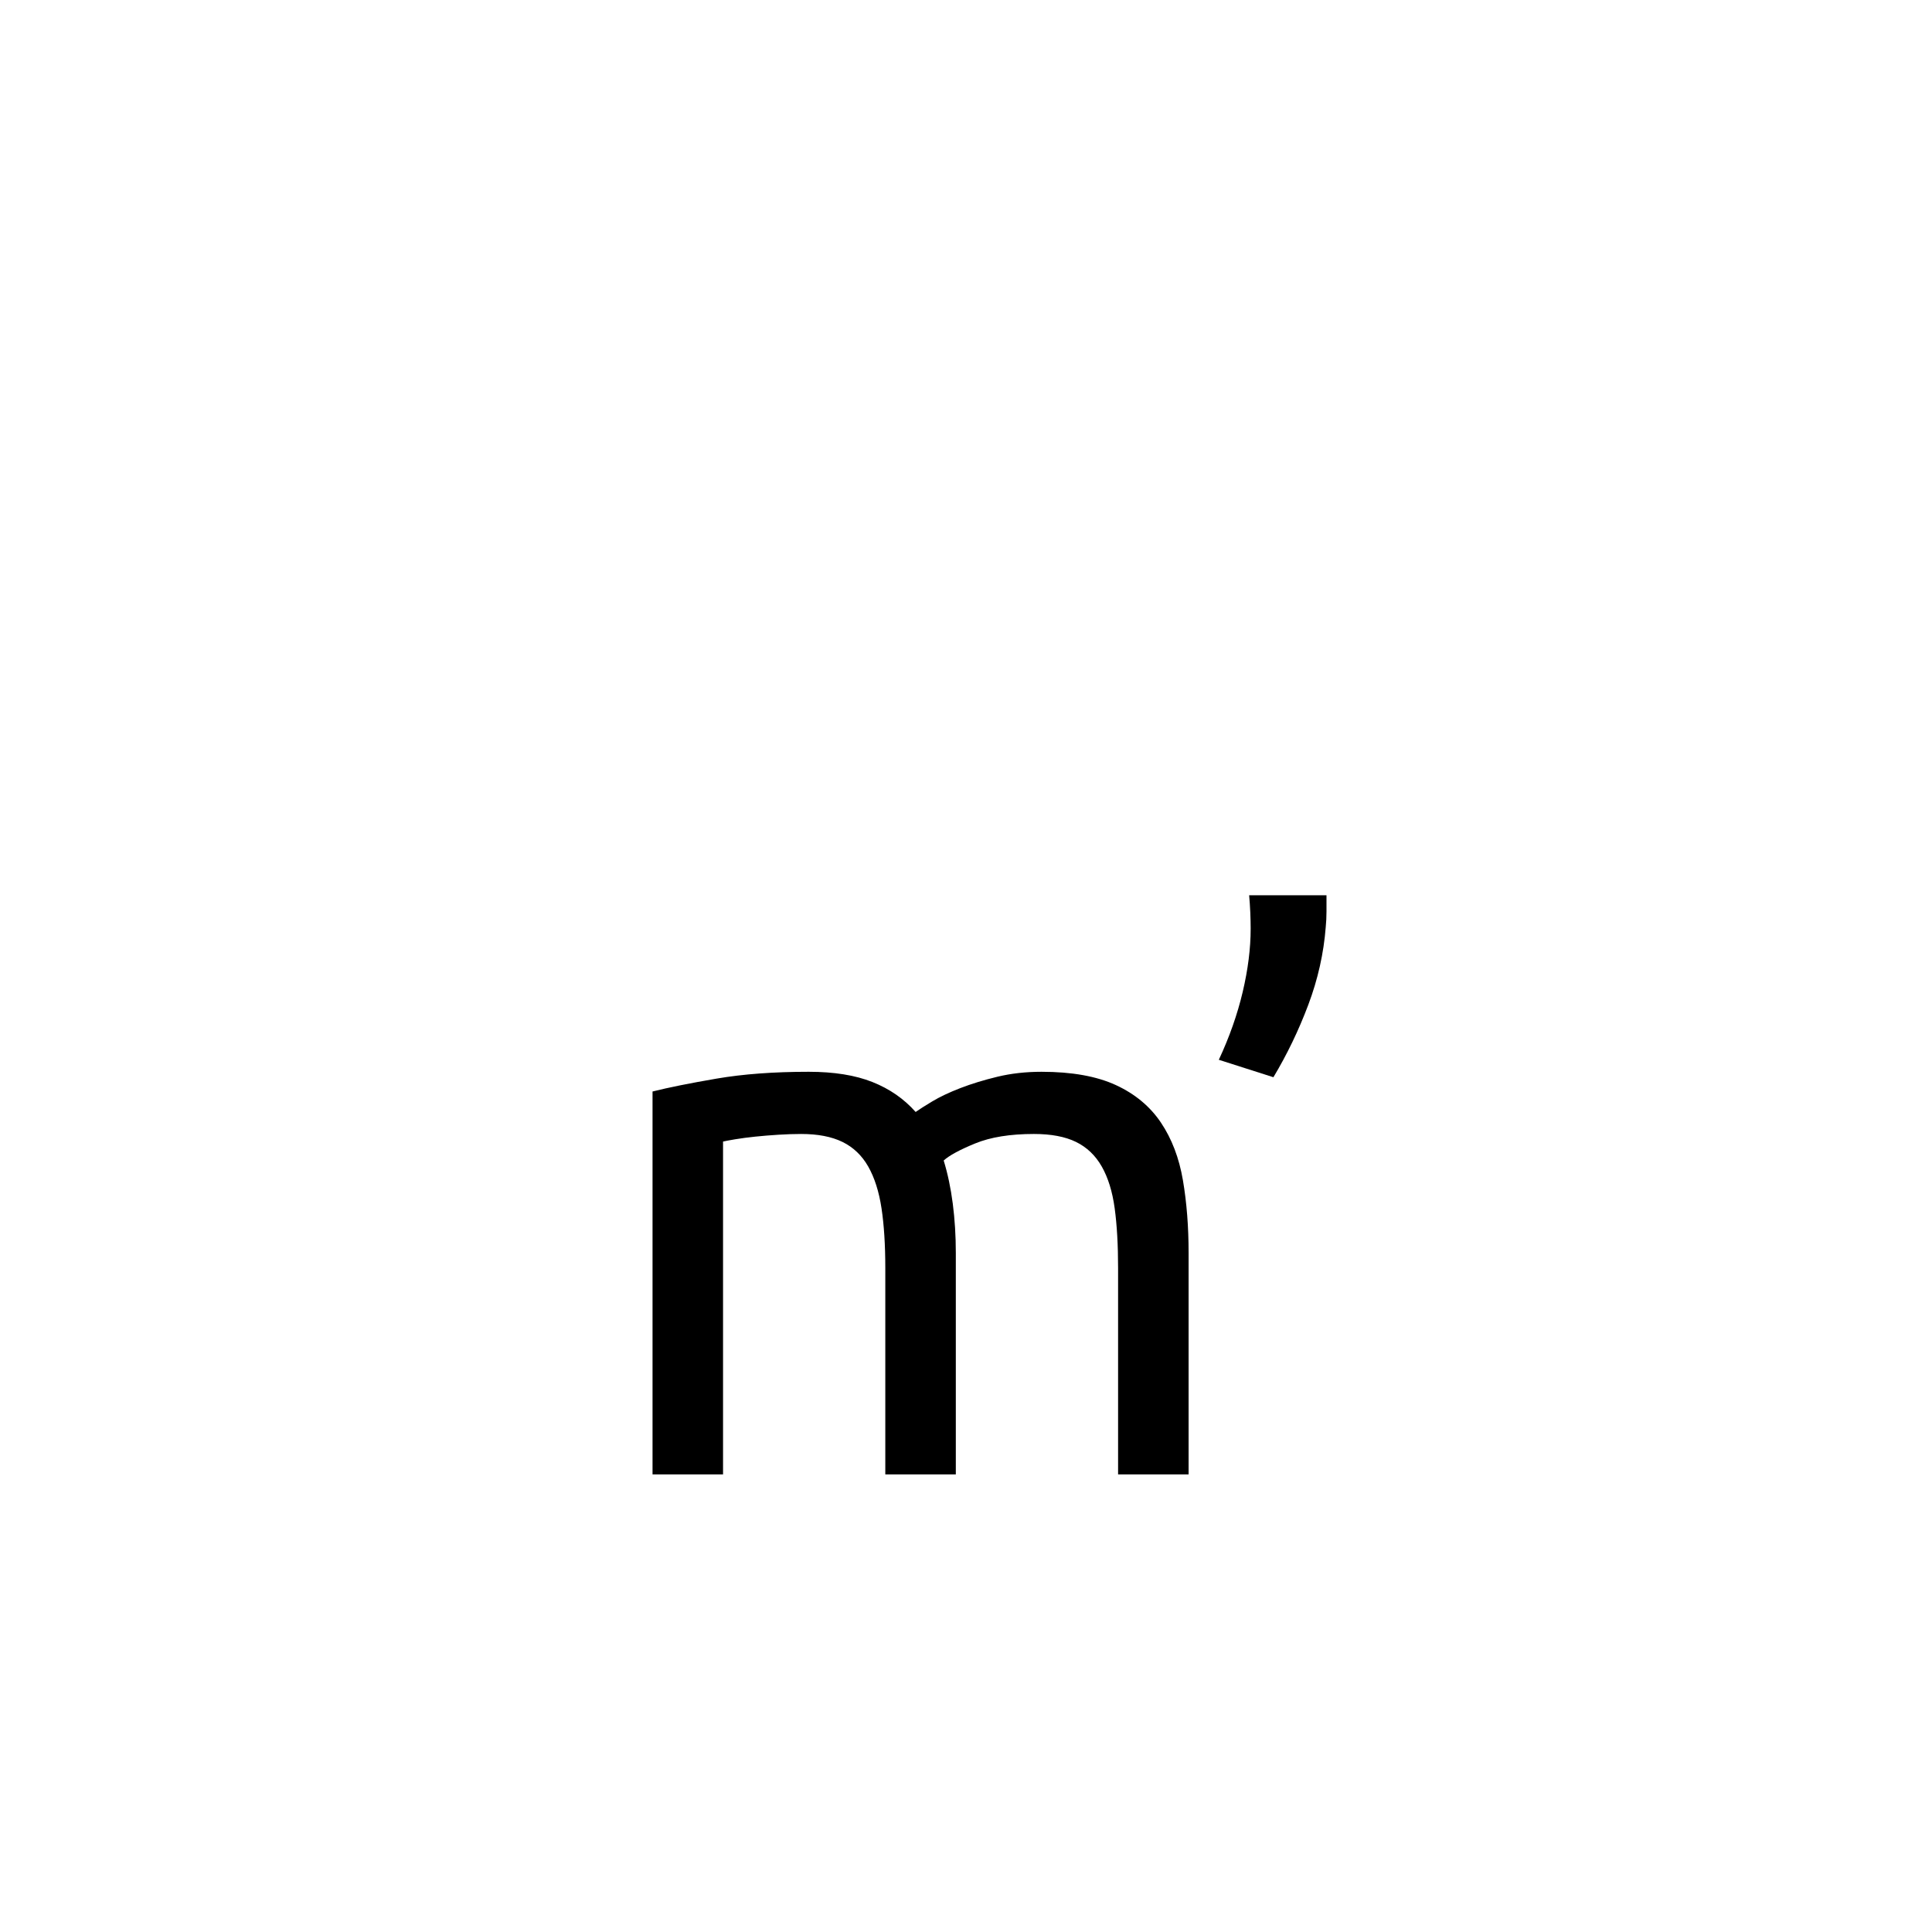 <?xml version="1.0" encoding="utf-8"?>
<!-- Generator: Adobe Illustrator 16.0.0, SVG Export Plug-In . SVG Version: 6.00 Build 0)  -->
<!DOCTYPE svg PUBLIC "-//W3C//DTD SVG 1.1//EN" "http://www.w3.org/Graphics/SVG/1.1/DTD/svg11.dtd">
<svg version="1.1" xmlns="http://www.w3.org/2000/svg" xmlns:xlink="http://www.w3.org/1999/xlink" x="0px" y="0px"
	 width="283.465px" height="283.465px" viewBox="0 0 283.465 566.93" enable-background="new 0 0 283.465 566.93"
	 xml:space="preserve">
<g id="fond" display="none">
	
		<rect x="-7500.152" y="-9811.008" display="inline" fill-rule="evenodd" clip-rule="evenodd" fill="#58595B" width="16654.492" height="16572.797"/>
</g>
<g id="en_cours">
</g>
<g id="fini">
	<g>
		<path d="M49.748,320.291c4.746-1.186,11.014-2.447,18.801-3.782c7.787-1.335,16.798-2.003,27.033-2.003
			c7.416,0,13.646,1.001,18.69,3.004c5.041,2.002,9.269,4.933,12.683,8.788c1.036-0.74,2.67-1.779,4.895-3.114
			c2.225-1.335,4.968-2.632,8.232-3.894c3.261-1.259,6.897-2.371,10.902-3.338c4.005-0.963,8.305-1.446,12.905-1.446
			c8.9,0,16.166,1.3,21.805,3.894c5.636,2.597,10.047,6.269,13.239,11.014c3.188,4.749,5.34,10.385,6.452,16.91
			c1.113,6.528,1.669,13.648,1.669,21.359v64.97h-20.692v-60.52c0-6.821-0.333-12.683-1.001-17.577
			c-0.667-4.896-1.93-8.973-3.783-12.237c-1.856-3.261-4.377-5.674-7.565-7.231c-3.191-1.558-7.308-2.336-12.349-2.336
			c-6.974,0-12.721,0.928-17.244,2.781c-4.526,1.856-7.603,3.525-9.233,5.006c1.186,3.859,2.075,8.087,2.67,12.683
			c0.591,4.6,0.89,9.421,0.89,14.462v64.97h-20.692v-60.52c0-6.821-0.372-12.683-1.113-17.577
			c-0.744-4.896-2.041-8.973-3.894-12.237c-1.856-3.261-4.377-5.674-7.565-7.231c-3.191-1.558-7.231-2.336-12.126-2.336
			c-2.079,0-4.304,0.076-6.675,0.223c-2.375,0.149-4.638,0.333-6.786,0.556c-2.152,0.223-4.116,0.483-5.896,0.779
			c-1.78,0.299-2.969,0.521-3.56,0.667v97.677H49.748V320.291z"/>
	</g>
	<g>
		<path d="M247.515,262.705c0,1.634,0,3.226,0,4.783s-0.076,3.08-0.222,4.562c-0.595,7.714-2.302,15.317-5.118,22.806
			c-2.819,7.492-6.23,14.573-10.235,21.249l-16.02-5.118c3.115-6.675,5.451-13.312,7.009-19.913
			c1.558-6.599,2.336-12.794,2.336-18.579c0-1.48-0.039-3.076-0.111-4.783c-0.077-1.704-0.188-3.372-0.334-5.006H247.515z"/>
	</g>
</g>
</svg>
